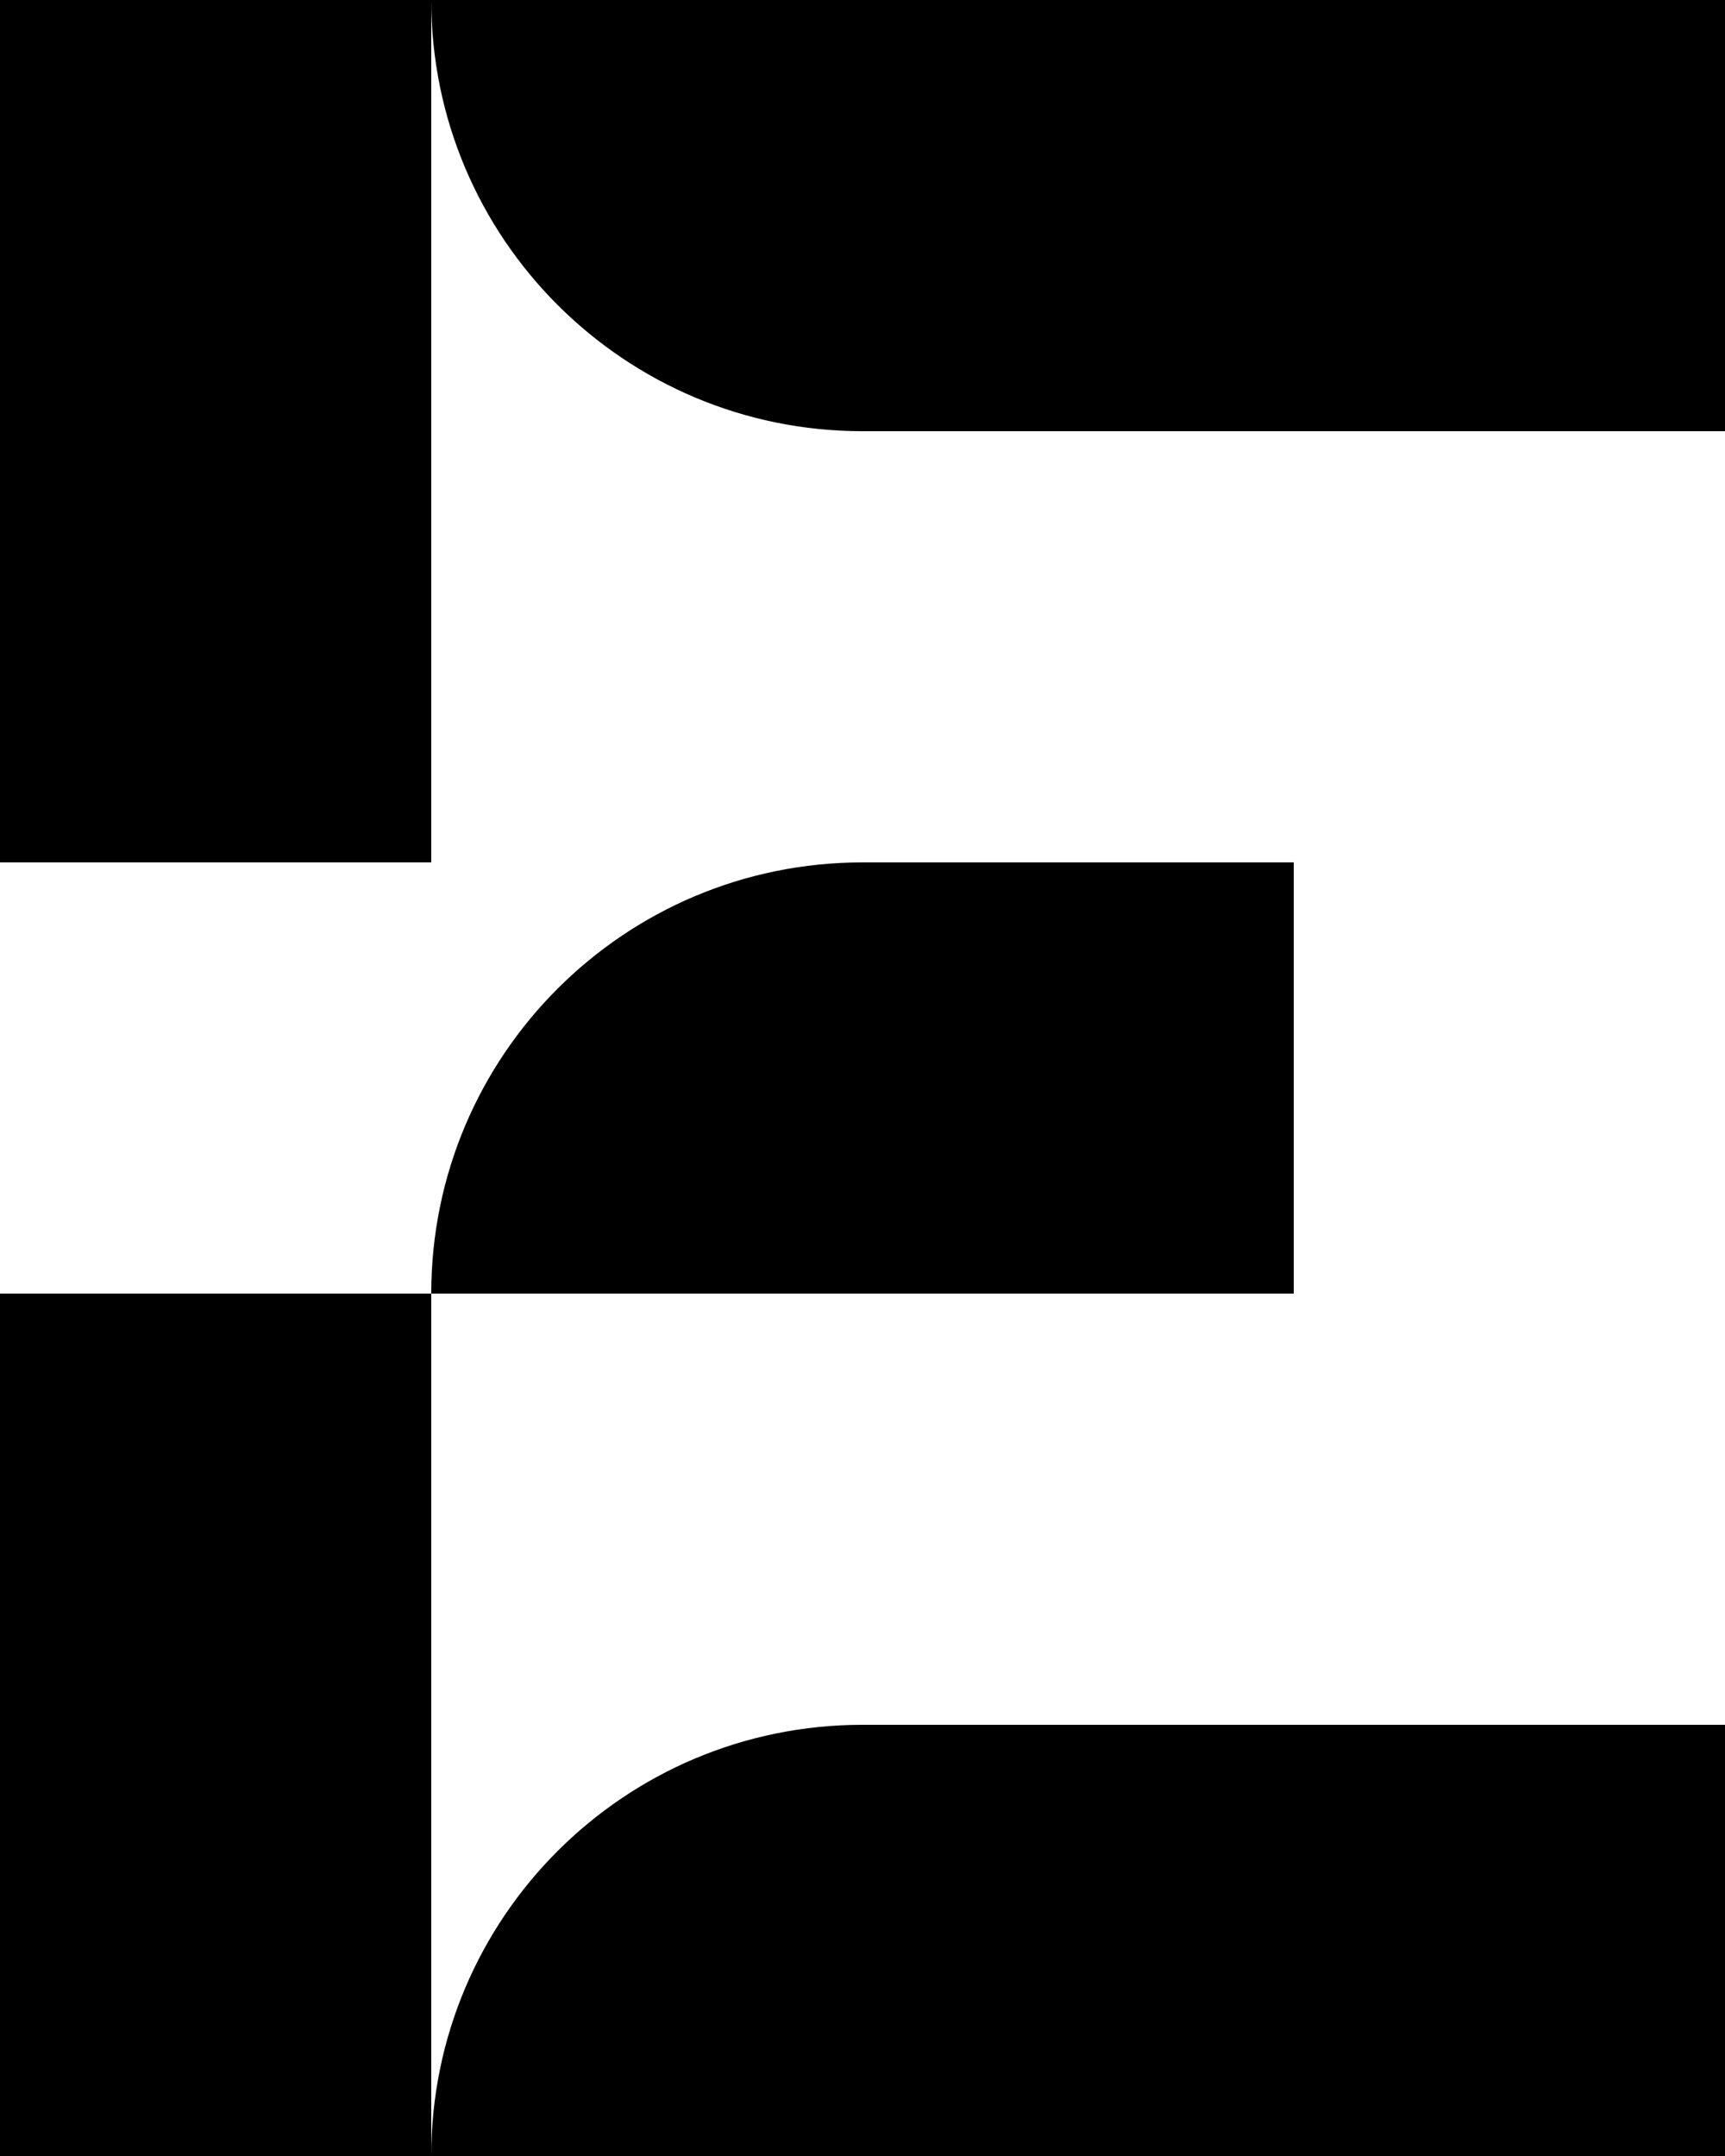 <svg width="40" height="50" viewBox="0 0 40 50" fill="none" xmlns="http://www.w3.org/2000/svg">
<path d="M0 0H10V20H0V0Z" fill="black"/>
<path d="M10 0H40V10H20C14.477 10 10 5.523 10 0Z" fill="black"/>
<path d="M0 30H10V50H0V30Z" fill="black"/>
<path d="M20 40C14.477 40 10 44.477 10 50H40V40H20Z" fill="black"/>
<path d="M10 30H30V20H20C14.477 20 10 24.477 10 30Z" fill="black"/>
</svg>
